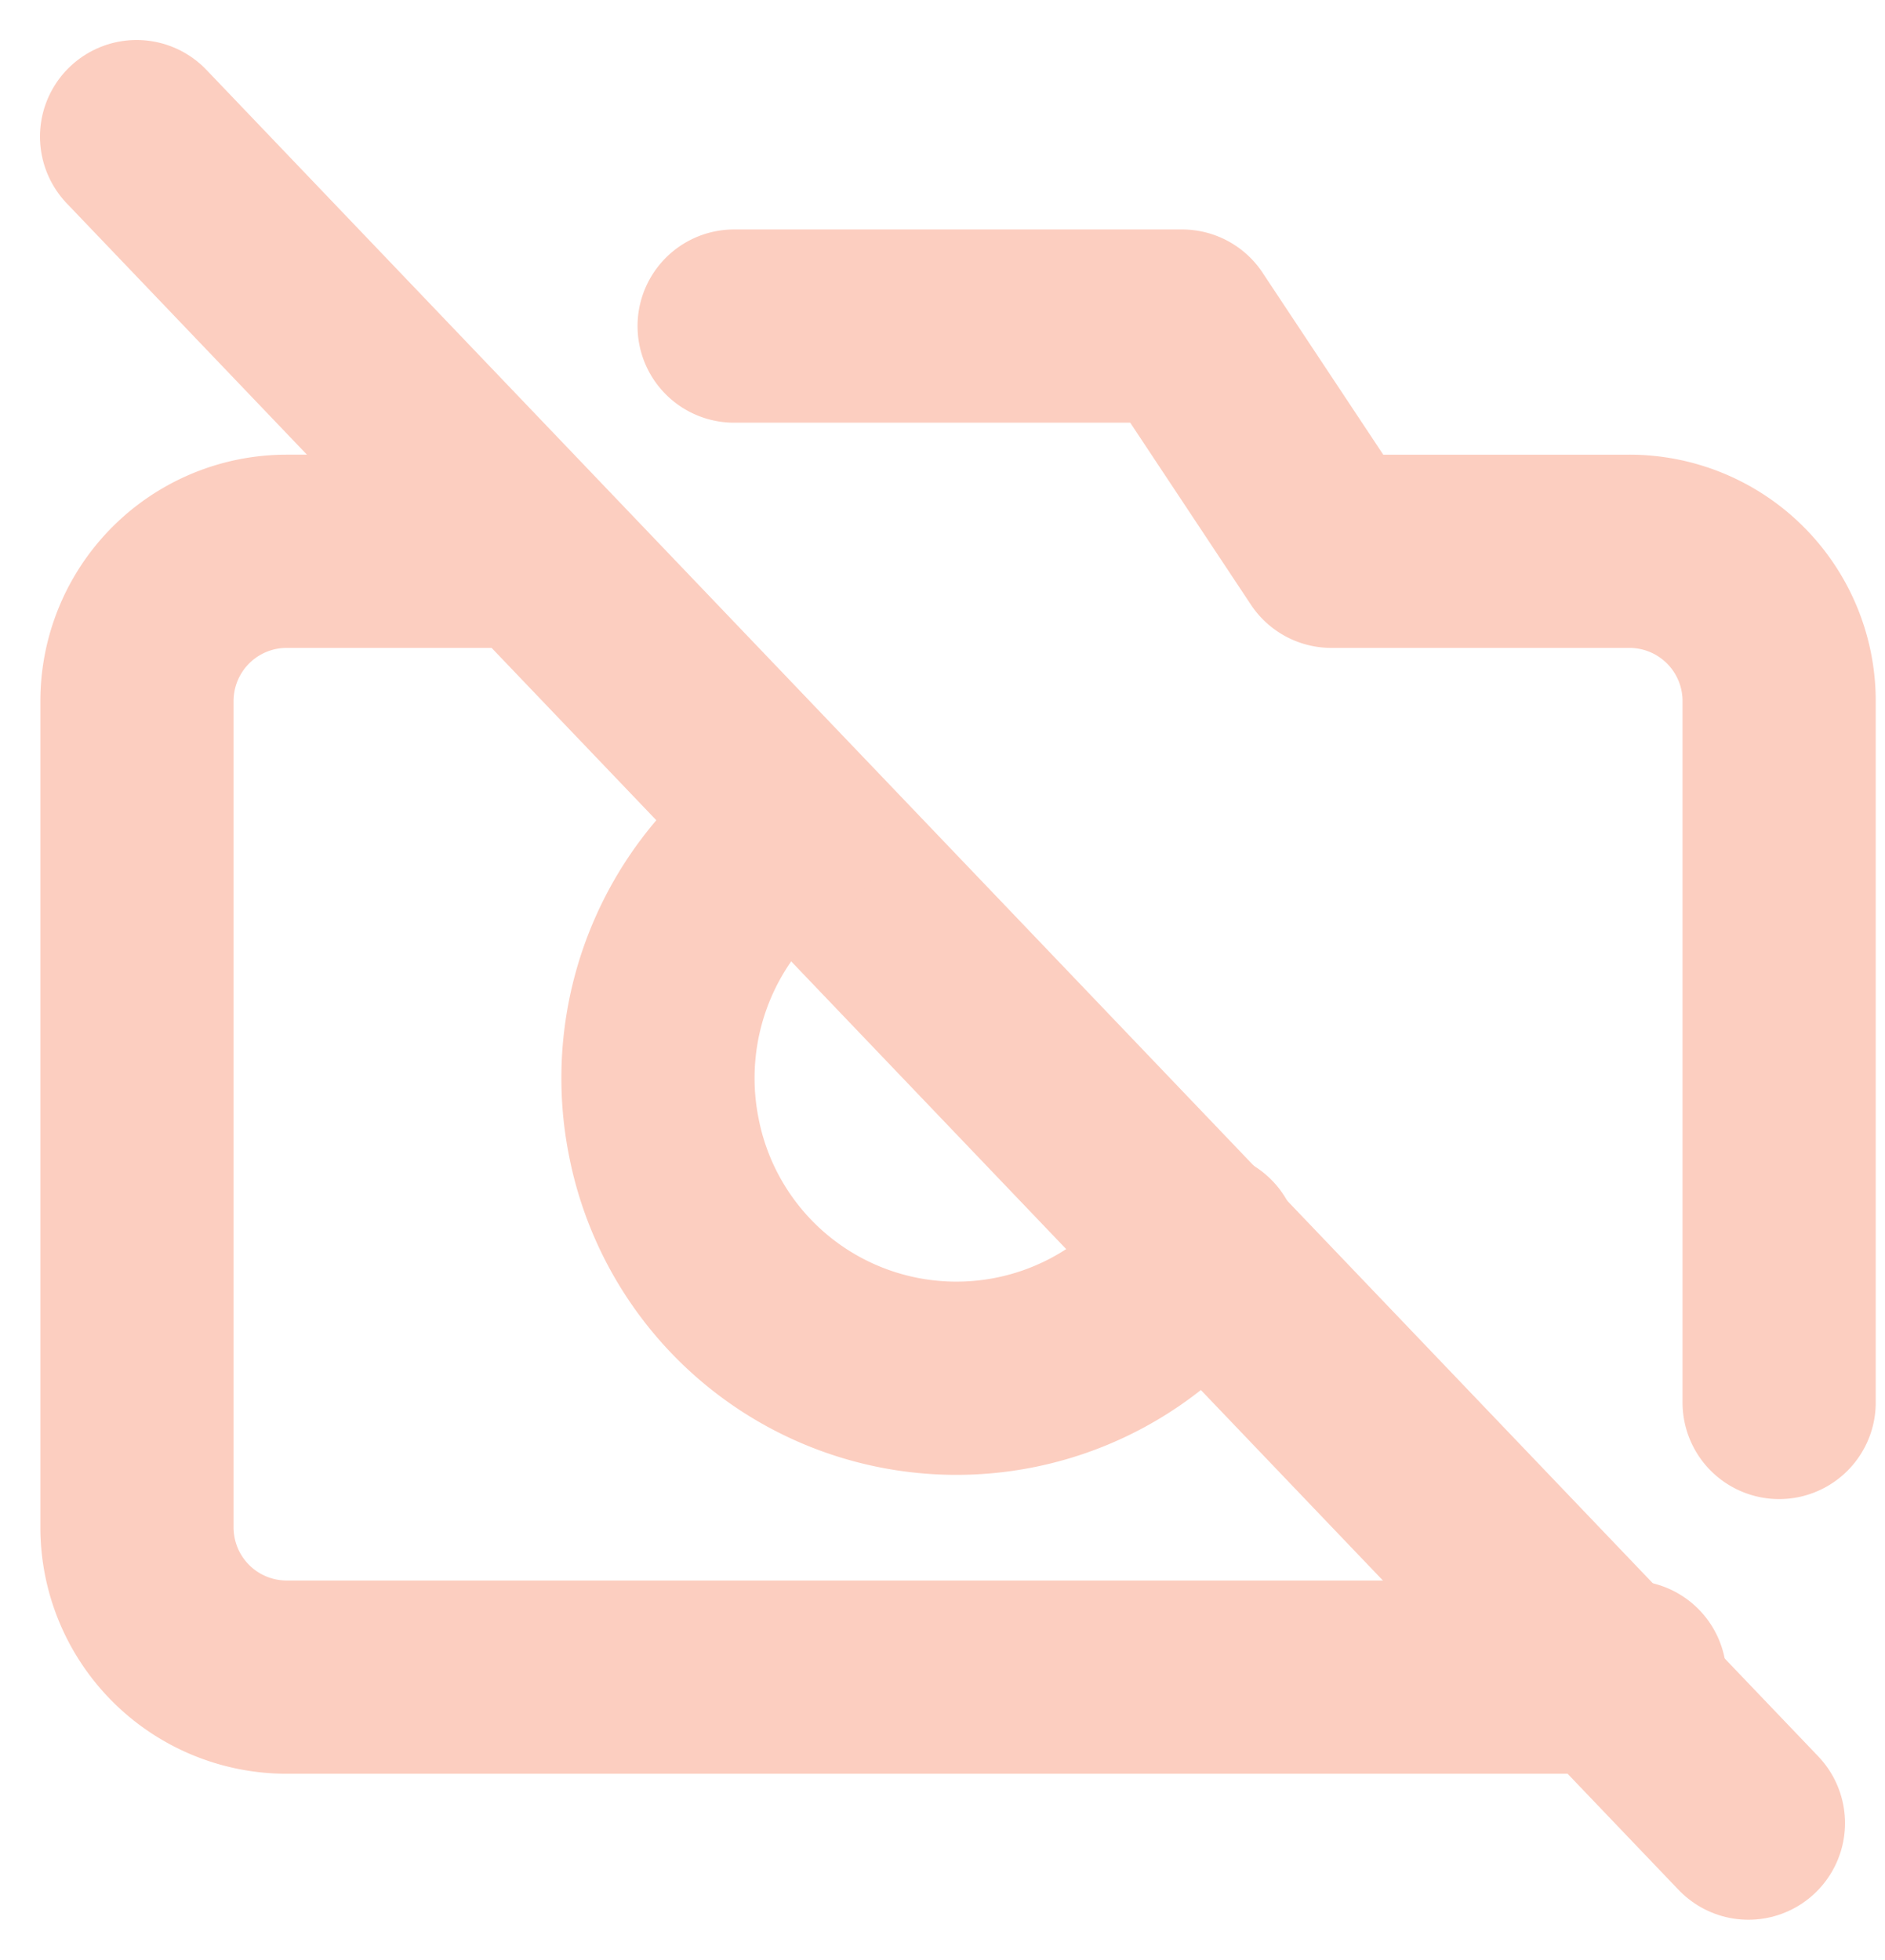 <svg xmlns="http://www.w3.org/2000/svg" width="19.514" height="20.284" viewBox="0 0 19.514 20.284"><defs><style>.a{fill:none;stroke:#fccec0;stroke-linecap:round;stroke-linejoin:round;stroke-width:2px;}</style></defs><g transform="translate(-256.586 -538.586)"><line class="a" x2="16.686" y2="17.456" transform="translate(258 540)"/><path class="a" d="M16.455,16.984H2.546A1.55,1.55,0,0,1,1,15.431V6.885A1.55,1.55,0,0,1,2.546,5.331H4.864M7.182,3h4.637l1.546,2.331h3.091A1.55,1.55,0,0,1,18,6.885v7.256m-5.966-1.6A3.086,3.086,0,0,1,6.455,11.4,3.115,3.115,0,0,1,7.738,8.221" transform="translate(257.004 538.961)"/></g></svg>